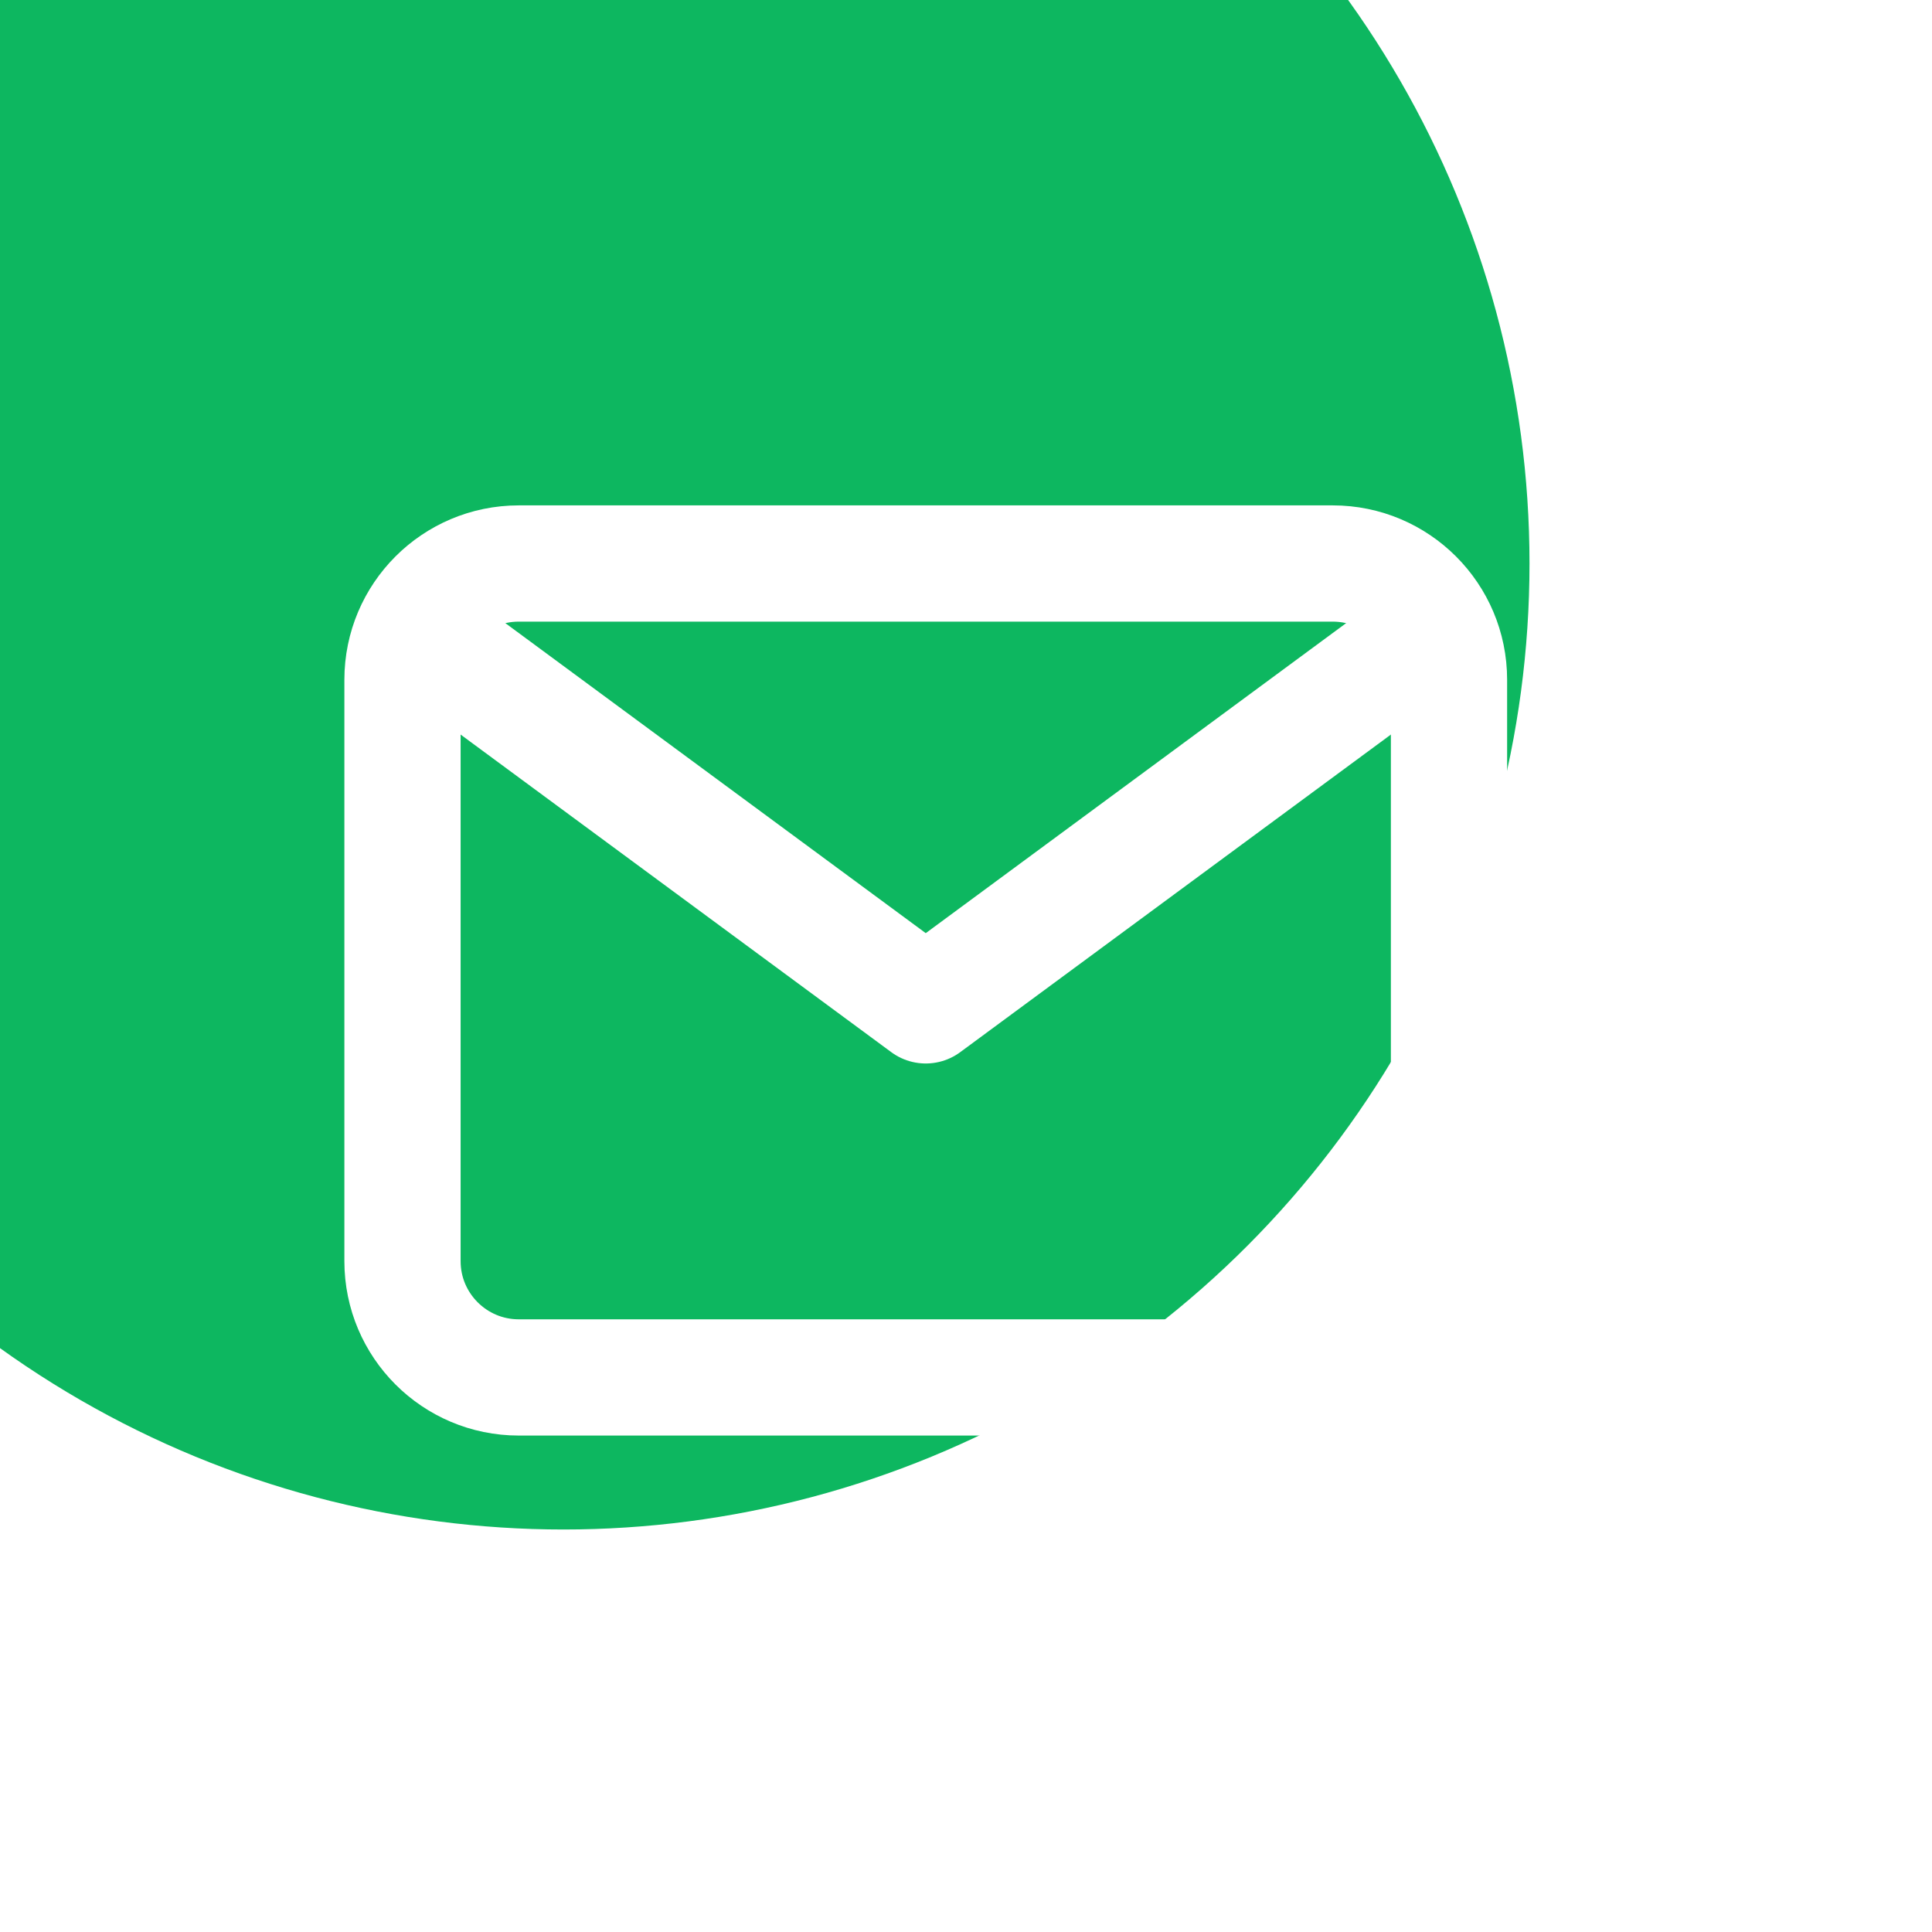 <svg width="24" height="24" viewBox="0 0 24 24" fill="none" xmlns="http://www.w3.org/2000/svg">
<g filter="url(#filter0_bi_239_4702)">
<circle cx="12" cy="12" r="12" fill="#0DB760"/>
</g>
<path d="M5.722 8.228L11.5 12.489L17.278 8.228" stroke="white" stroke-width="1.444" stroke-linecap="round" stroke-linejoin="round"/>
<path d="M16.556 7H6.444C5.647 7 5 7.647 5 8.444V15.667C5 16.464 5.647 17.111 6.444 17.111H16.556C17.353 17.111 18 16.464 18 15.667V8.444C18 7.647 17.353 7 16.556 7Z" stroke="white" stroke-width="1.444" stroke-linecap="round" stroke-linejoin="round"/>
<defs>
<filter id="filter0_bi_239_4702" x="-42" y="-42" width="108" height="108" filterUnits="userSpaceOnUse" color-interpolation-filters="sRGB">
<feFlood flood-opacity="0" result="BackgroundImageFix"/>
<feGaussianBlur in="BackgroundImageFix" stdDeviation="21"/>
<feComposite in2="SourceAlpha" operator="in" result="effect1_backgroundBlur_239_4702"/>
<feBlend mode="normal" in="SourceGraphic" in2="effect1_backgroundBlur_239_4702" result="shape"/>
<feColorMatrix in="SourceAlpha" type="matrix" values="0 0 0 0 0 0 0 0 0 0 0 0 0 0 0 0 0 0 127 0" result="hardAlpha"/>
<feOffset dx="-5" dy="-5"/>
<feGaussianBlur stdDeviation="125"/>
<feComposite in2="hardAlpha" operator="arithmetic" k2="-1" k3="1"/>
<feColorMatrix type="matrix" values="0 0 0 0 1 0 0 0 0 1 0 0 0 0 1 0 0 0 0.02 0"/>
<feBlend mode="normal" in2="shape" result="effect2_innerShadow_239_4702"/>
</filter>
</defs>
</svg>
